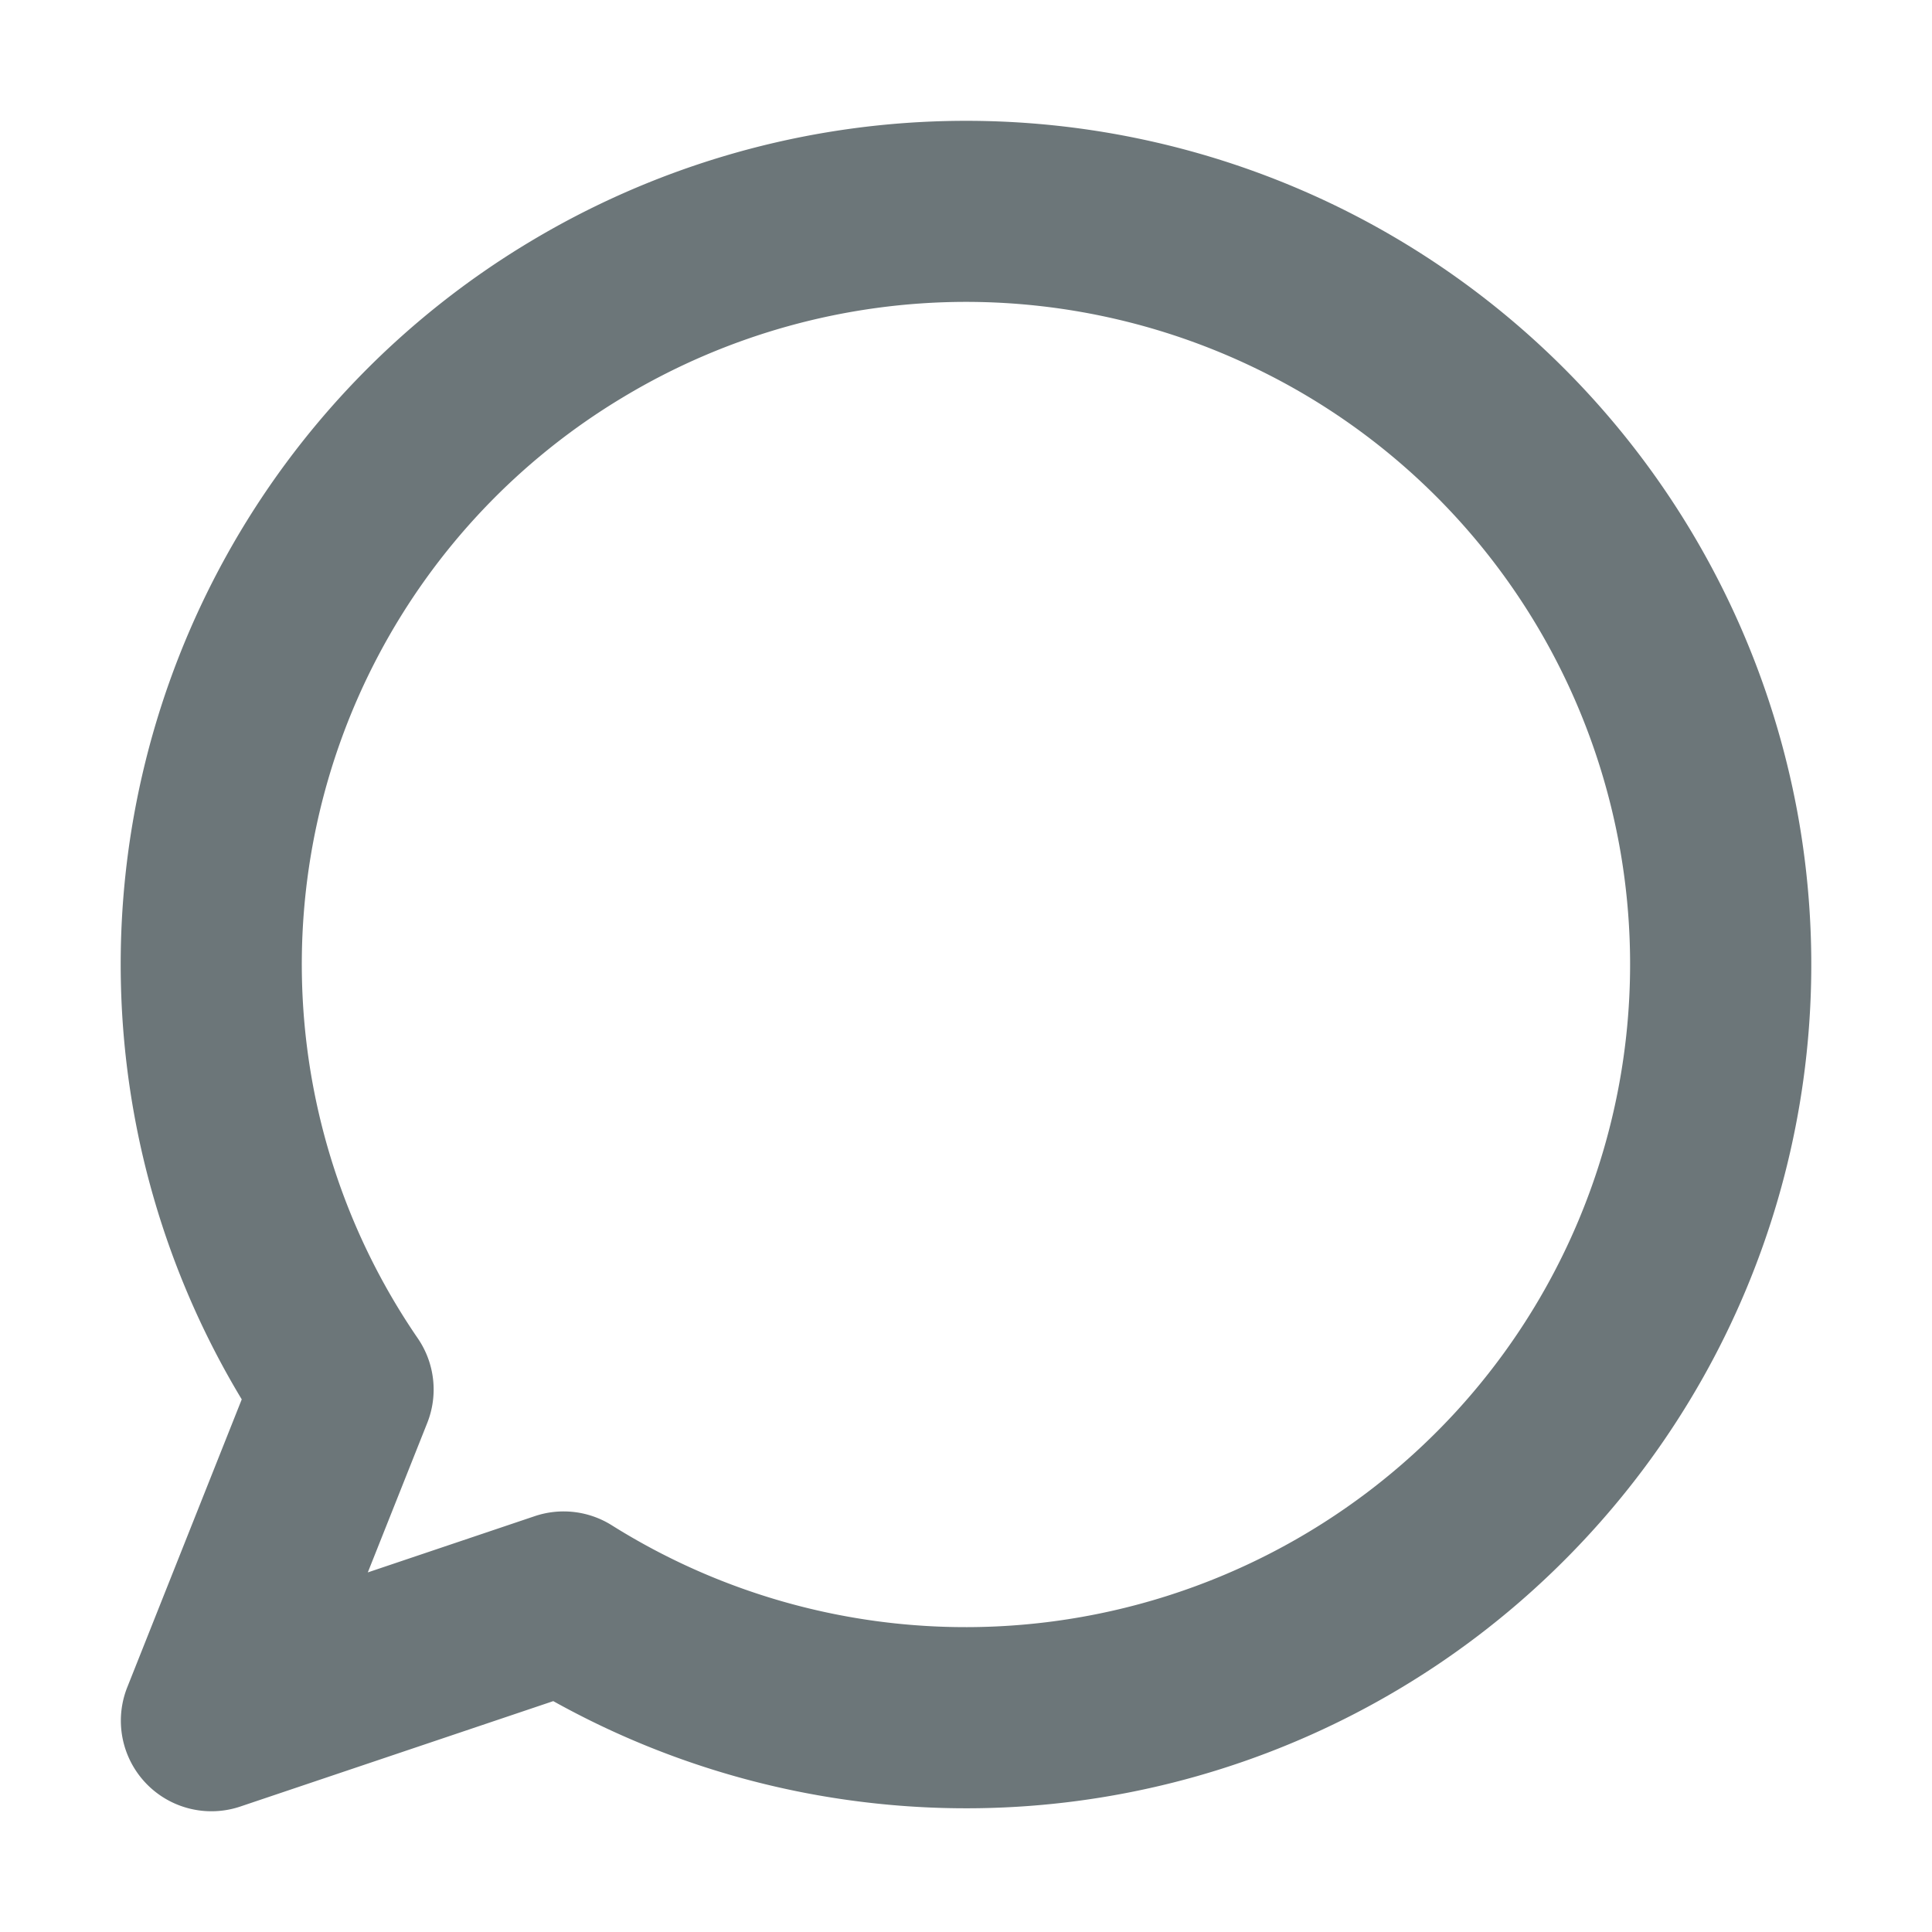 <svg xmlns="http://www.w3.org/2000/svg" width="16" height="16" fill="none" viewBox="0 0 16 16">
  <path fill="#6C7679" fill-rule="evenodd" d="M4.387 2.003a7.014 7.014 0 0 1 6.742-.266 6.998 6.998 0 0 1 3.756 4.988 6.973 6.973 0 0 1-1.736 5.995 7.002 7.002 0 0 1-5.842 2.221 7.012 7.012 0 0 1-2.725-.853l-2.592.873a.75.75 0 0 1-.936-.988l.948-2.384a6.977 6.977 0 0 1 2.385-9.586Zm3.616.497a5.514 5.514 0 0 0-2.842.789 5.475 5.475 0 0 0-1.7 7.796.75.75 0 0 1 .077.7l-.492 1.237 1.383-.466a.75.75 0 0 1 .638.076 5.513 5.513 0 0 0 6.98-.929 5.483 5.483 0 0 0 1.363-4.706 5.48 5.48 0 0 0-2.951-3.917 5.514 5.514 0 0 0-2.456-.58Z" clip-rule="evenodd"/>
</svg>
